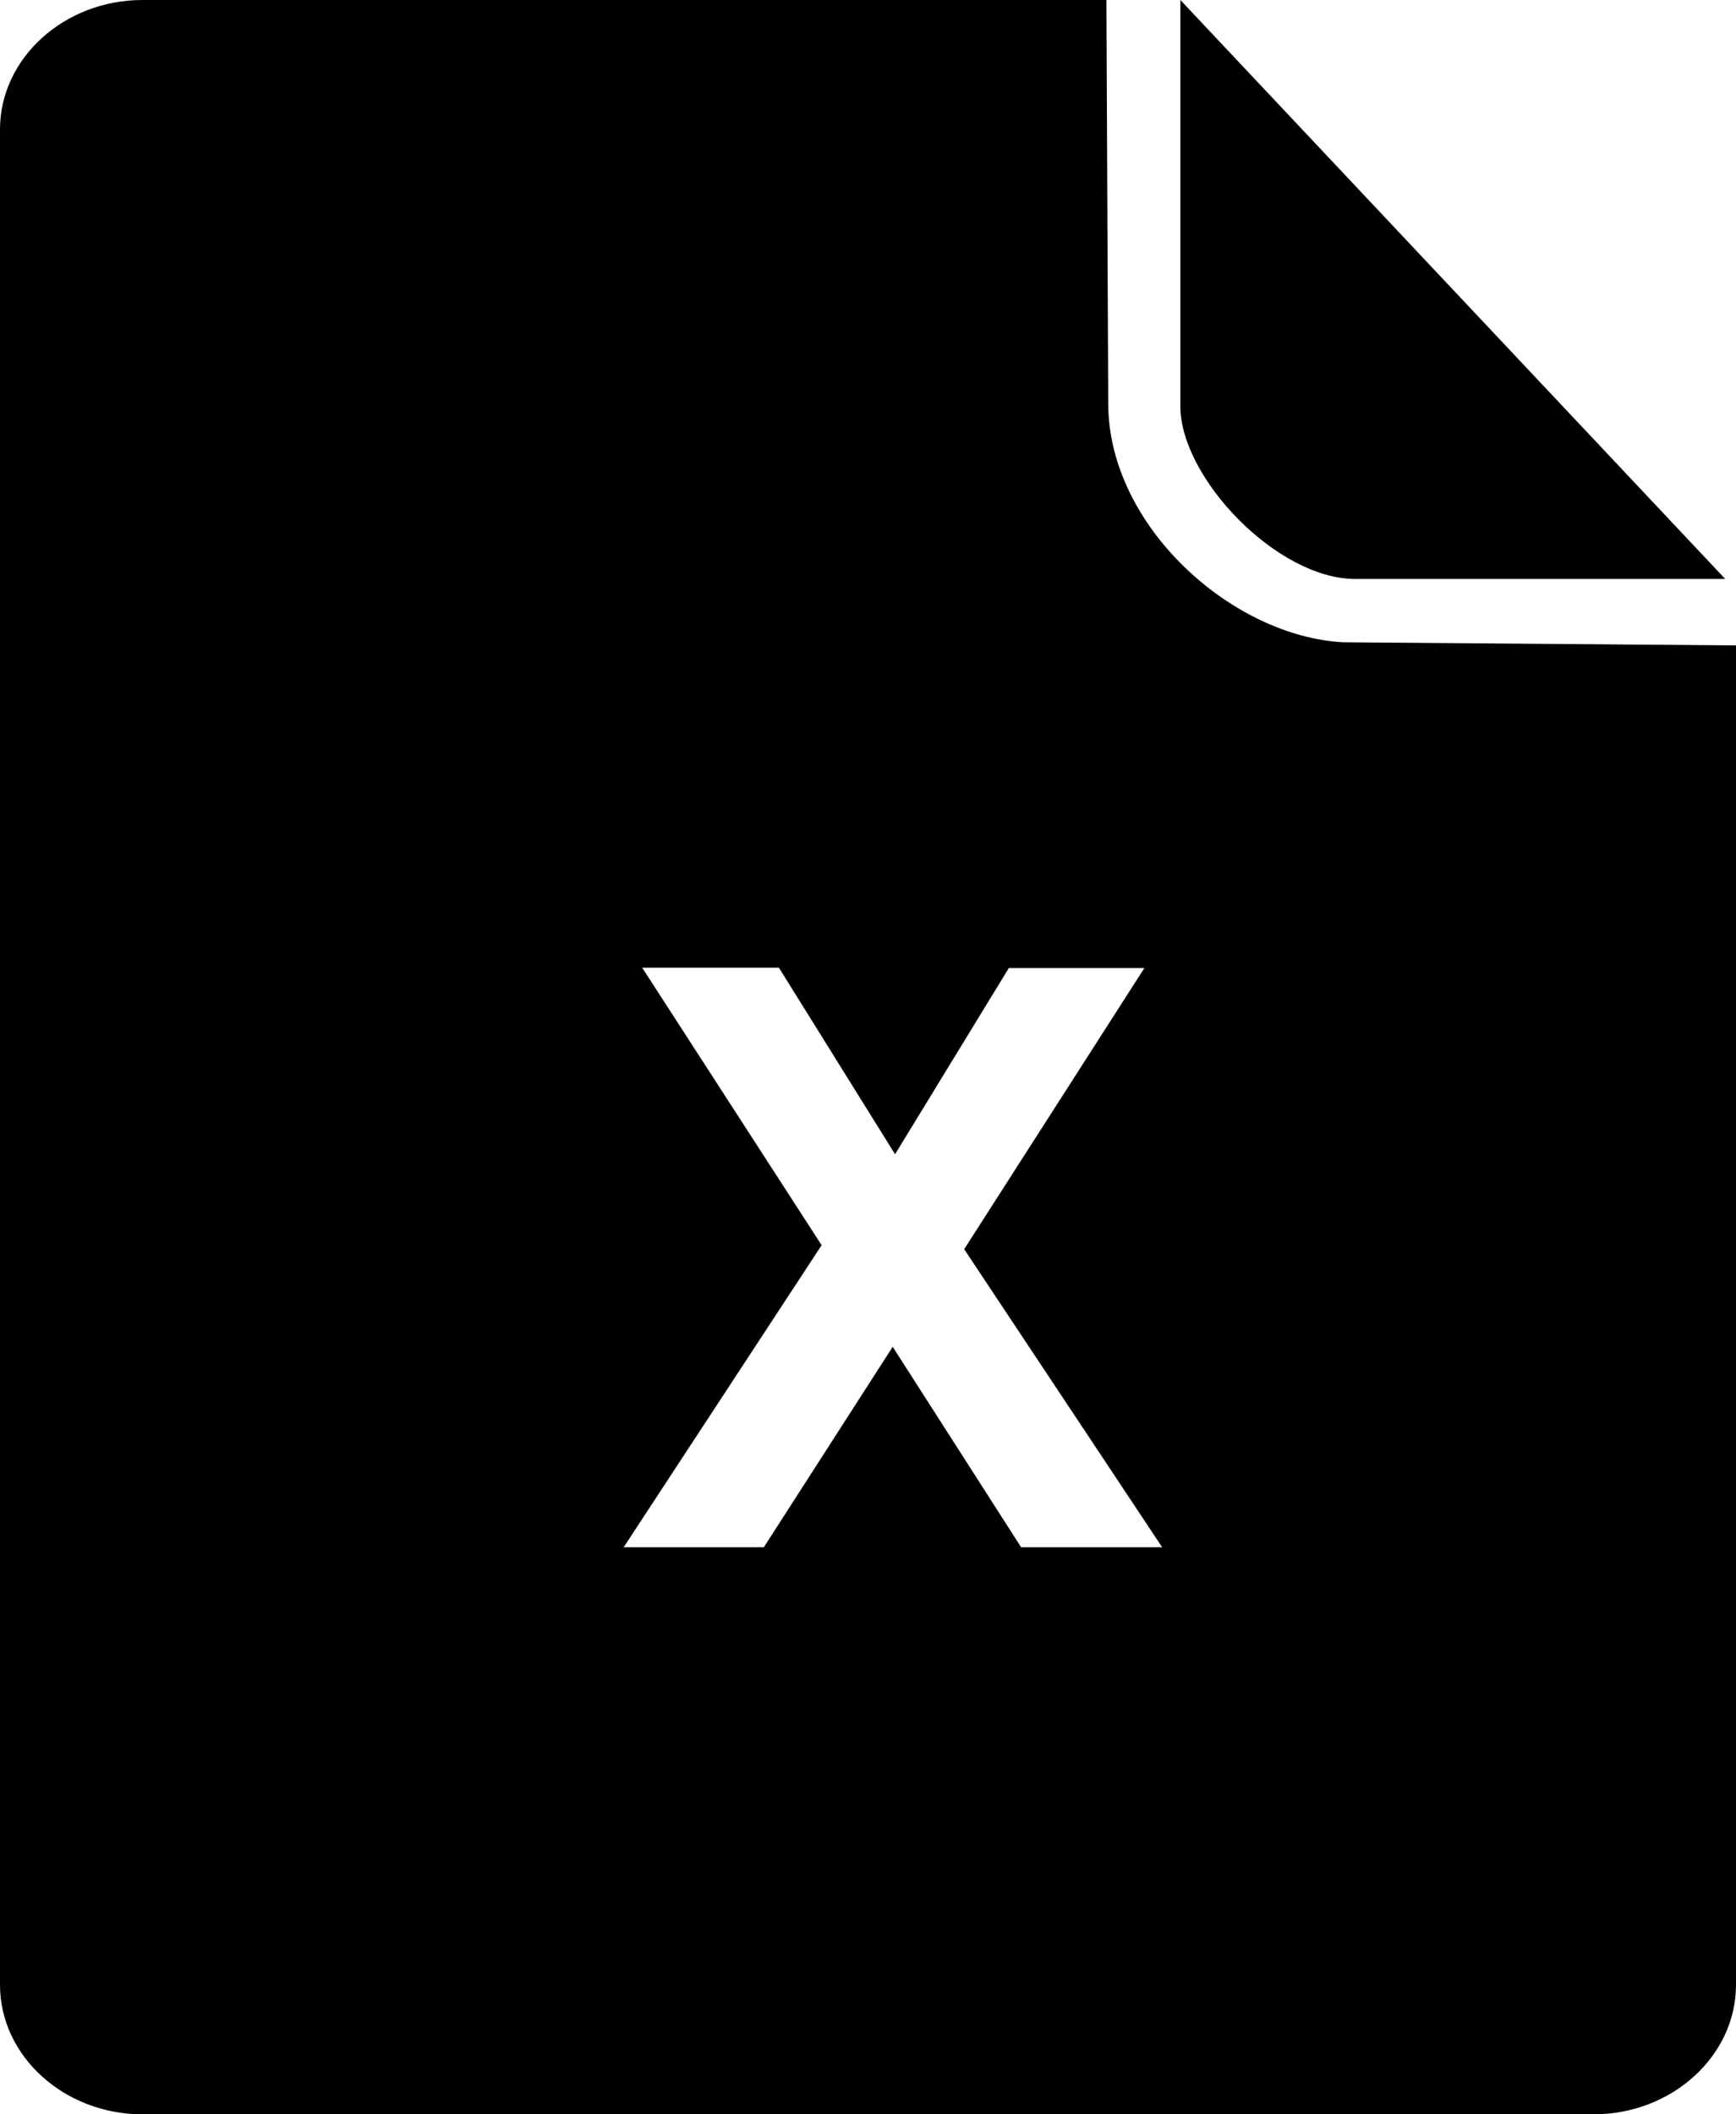 <svg id="4c874c0e-c6d5-4683-9be6-b2816371dbdf" data-name="Layer 9" xmlns="http://www.w3.org/2000/svg" viewBox="0 0 161 196"><title>excel</title><path d="M179.5,55.67H145.19c-7.27,0-16.22-9.4-16.22-16V2Z" transform="translate(-19.5 -2)"/><path d="M144.08,61.54c-10.33-.54-21.8-10.79-21.8-22.13L122.11,2H32.72C25.45,2,19.5,7.4,19.5,14V186c0,6.6,5.95,12,13.22,12H167.28c7.27,0,13.22-5.4,13.22-12V61.83ZM114.2,145.43l-11.91-18.58L90.34,145.43h-13l18.36-28L79.06,91.71H91.74L102.51,109l10.55-17.26h12.57L108.92,117.8l18.36,27.63Z" transform="translate(-19.5 -2)"/></svg>